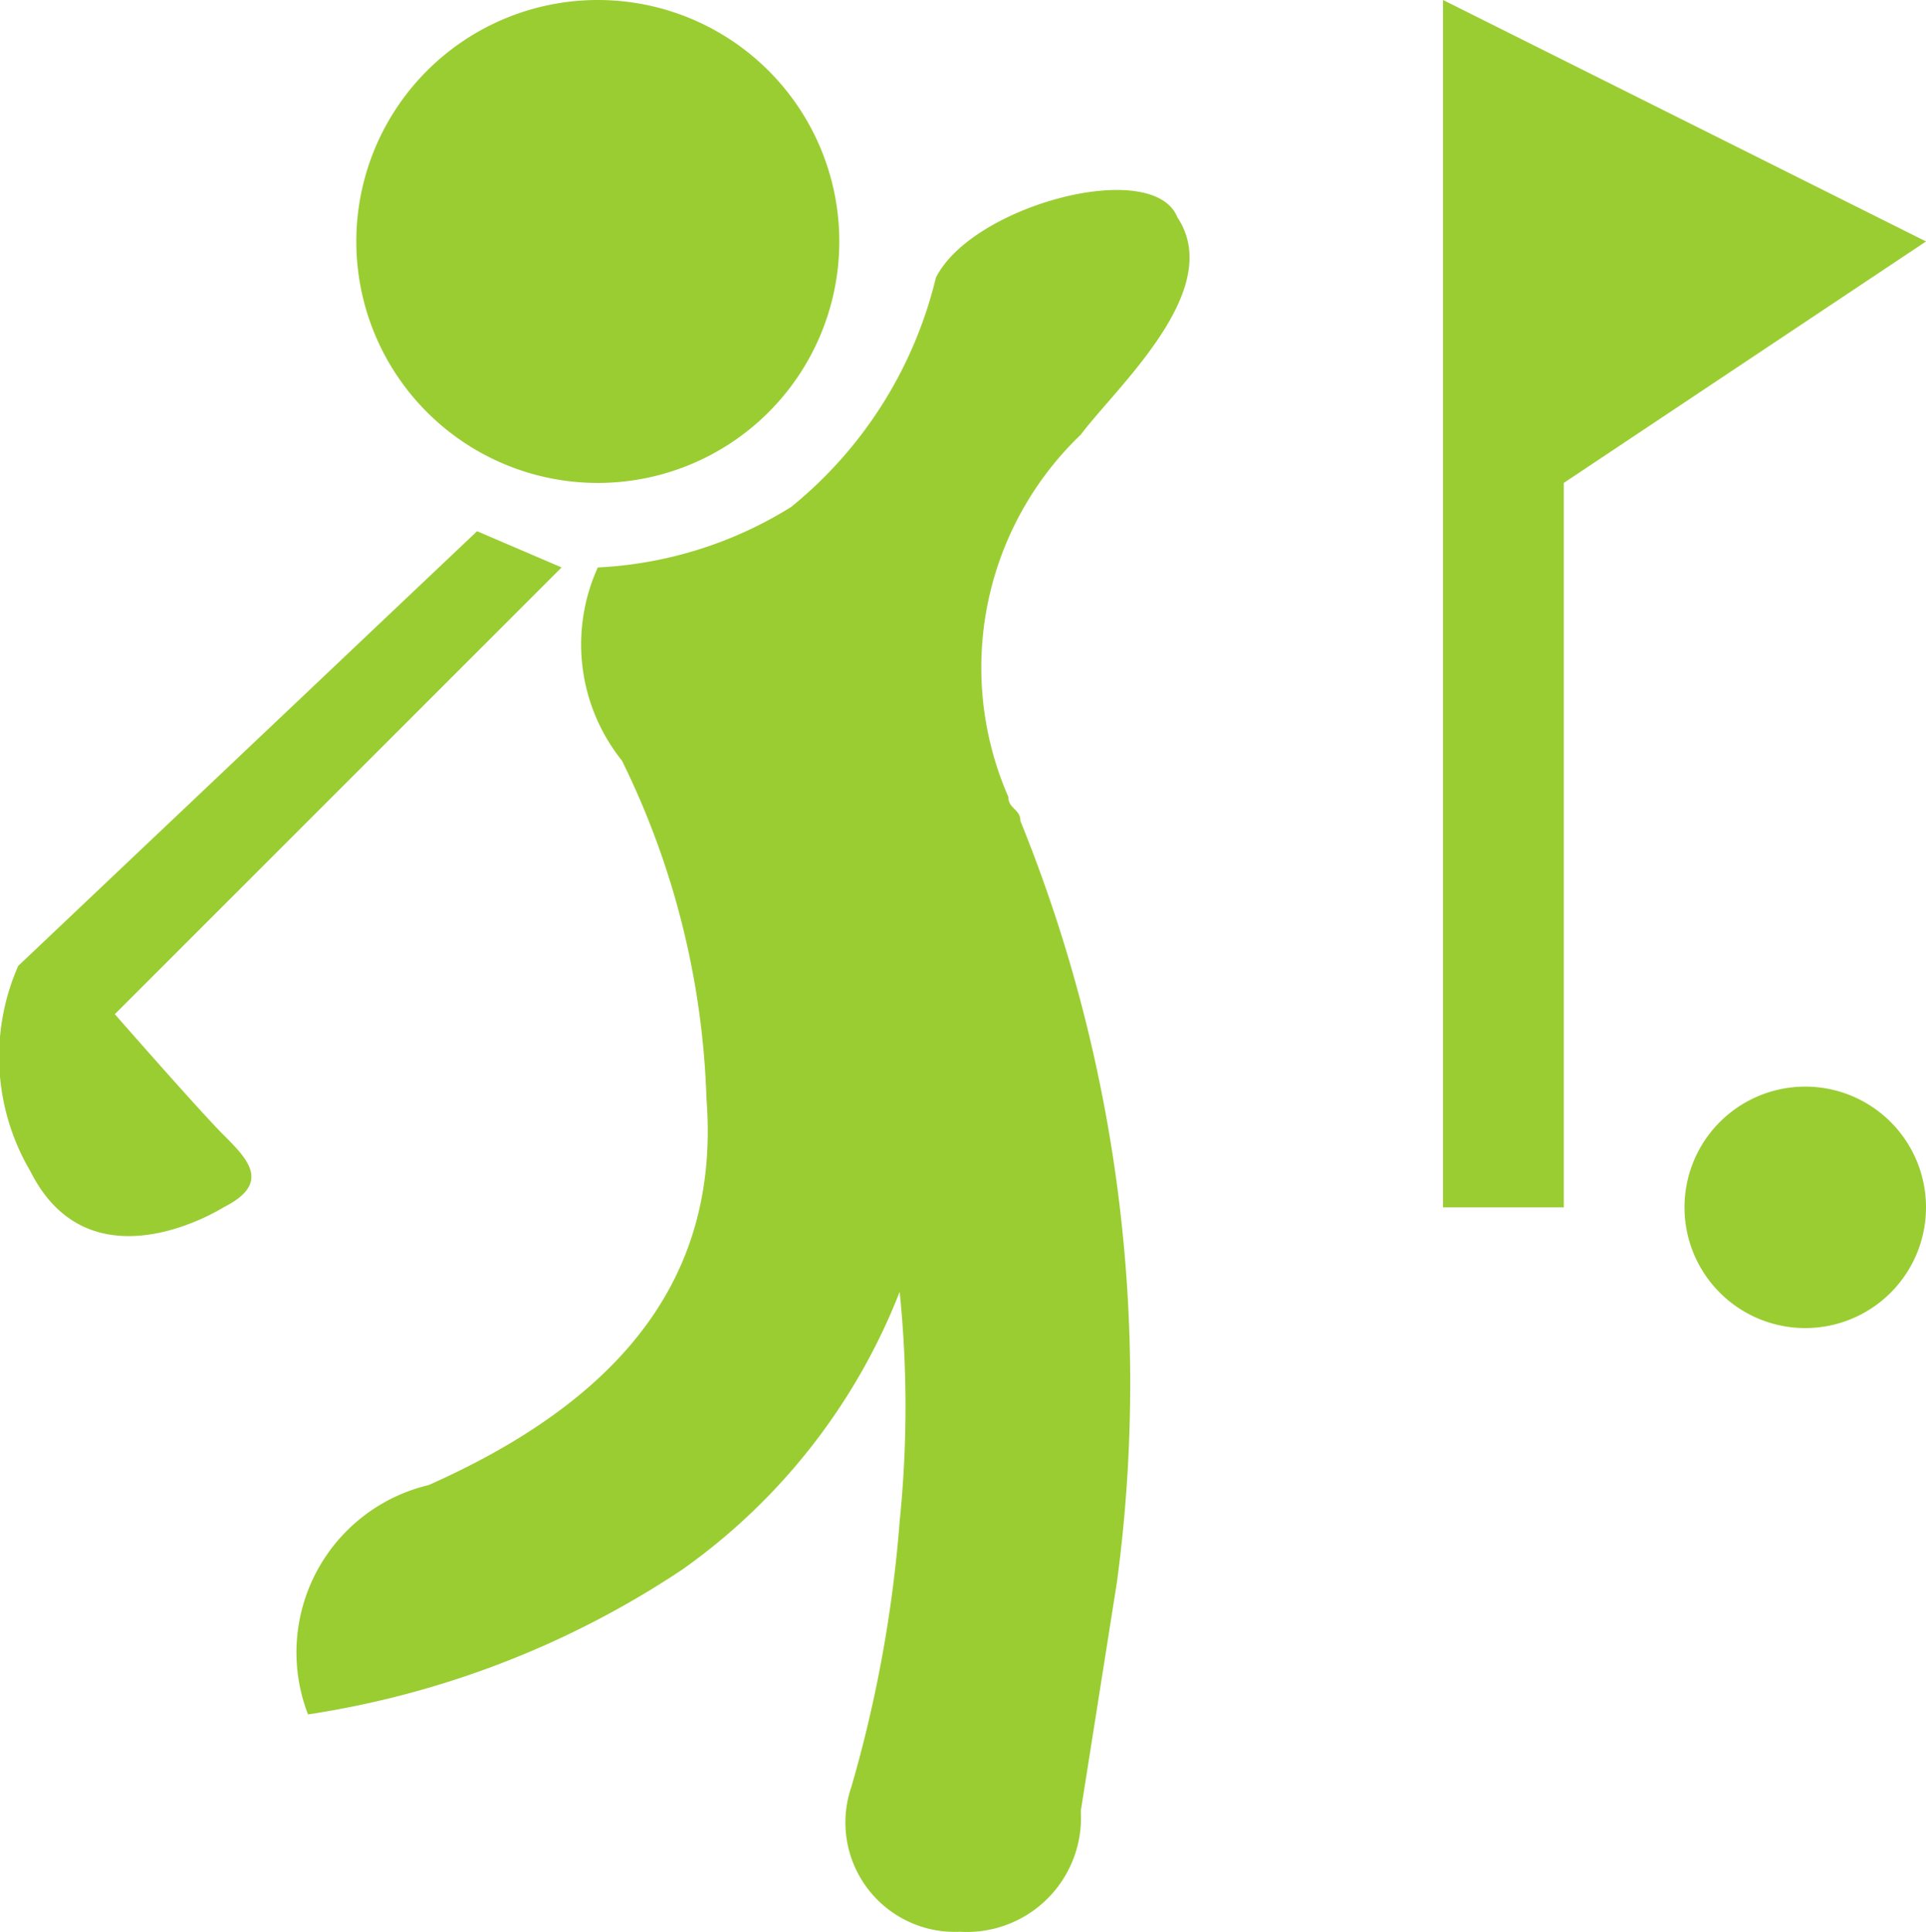 <svg xmlns="http://www.w3.org/2000/svg" viewBox="0 0 15.951 16"><g fill="#9acd32"><path data-name="Path 1" d="M6.951 2a2 2 0 11-2-2 2 2 0 012 2z"/><path data-name="Path 2" d="M9.751 1.8c-.2-.5-1.7-.1-2 .5a3.5 3.5 0 01-1.2 1.9 3.333 3.333 0 01-1.6.5 1.54 1.54 0 00.2 1.6 6.812 6.812 0 01.7 2.8c.1 1.3-.5 2.4-2.3 3.2a1.425 1.425 0 00-1 1.9 7.655 7.655 0 003.1-1.2 5.085 5.085 0 001.8-2.3 9.363 9.363 0 010 1.9 10.9 10.9 0 01-.4 2.2.906.906 0 00.9 1.2.945.945 0 001-1l.3-1.9a12.385 12.385 0 00-.8-6.3c0-.1-.1-.1-.1-.2a2.671 2.671 0 01.6-3c.3-.4 1.2-1.2.8-1.8z"/><path data-name="Path 3" d="M11.951 0v10h1V4l3-2z"/><path data-name="Path 4" d="M15.951 10a1 1 0 11-1-1 1 1 0 011 1z"/><path data-name="Path 5" d="M.951 8.4l3.7-3.7-.7-.3L.151 8a1.868 1.868 0 00.1 1.7c.5 1 1.6.3 1.6.3.4-.2.2-.4 0-.6s-.9-1-.9-1z"/></g></svg>